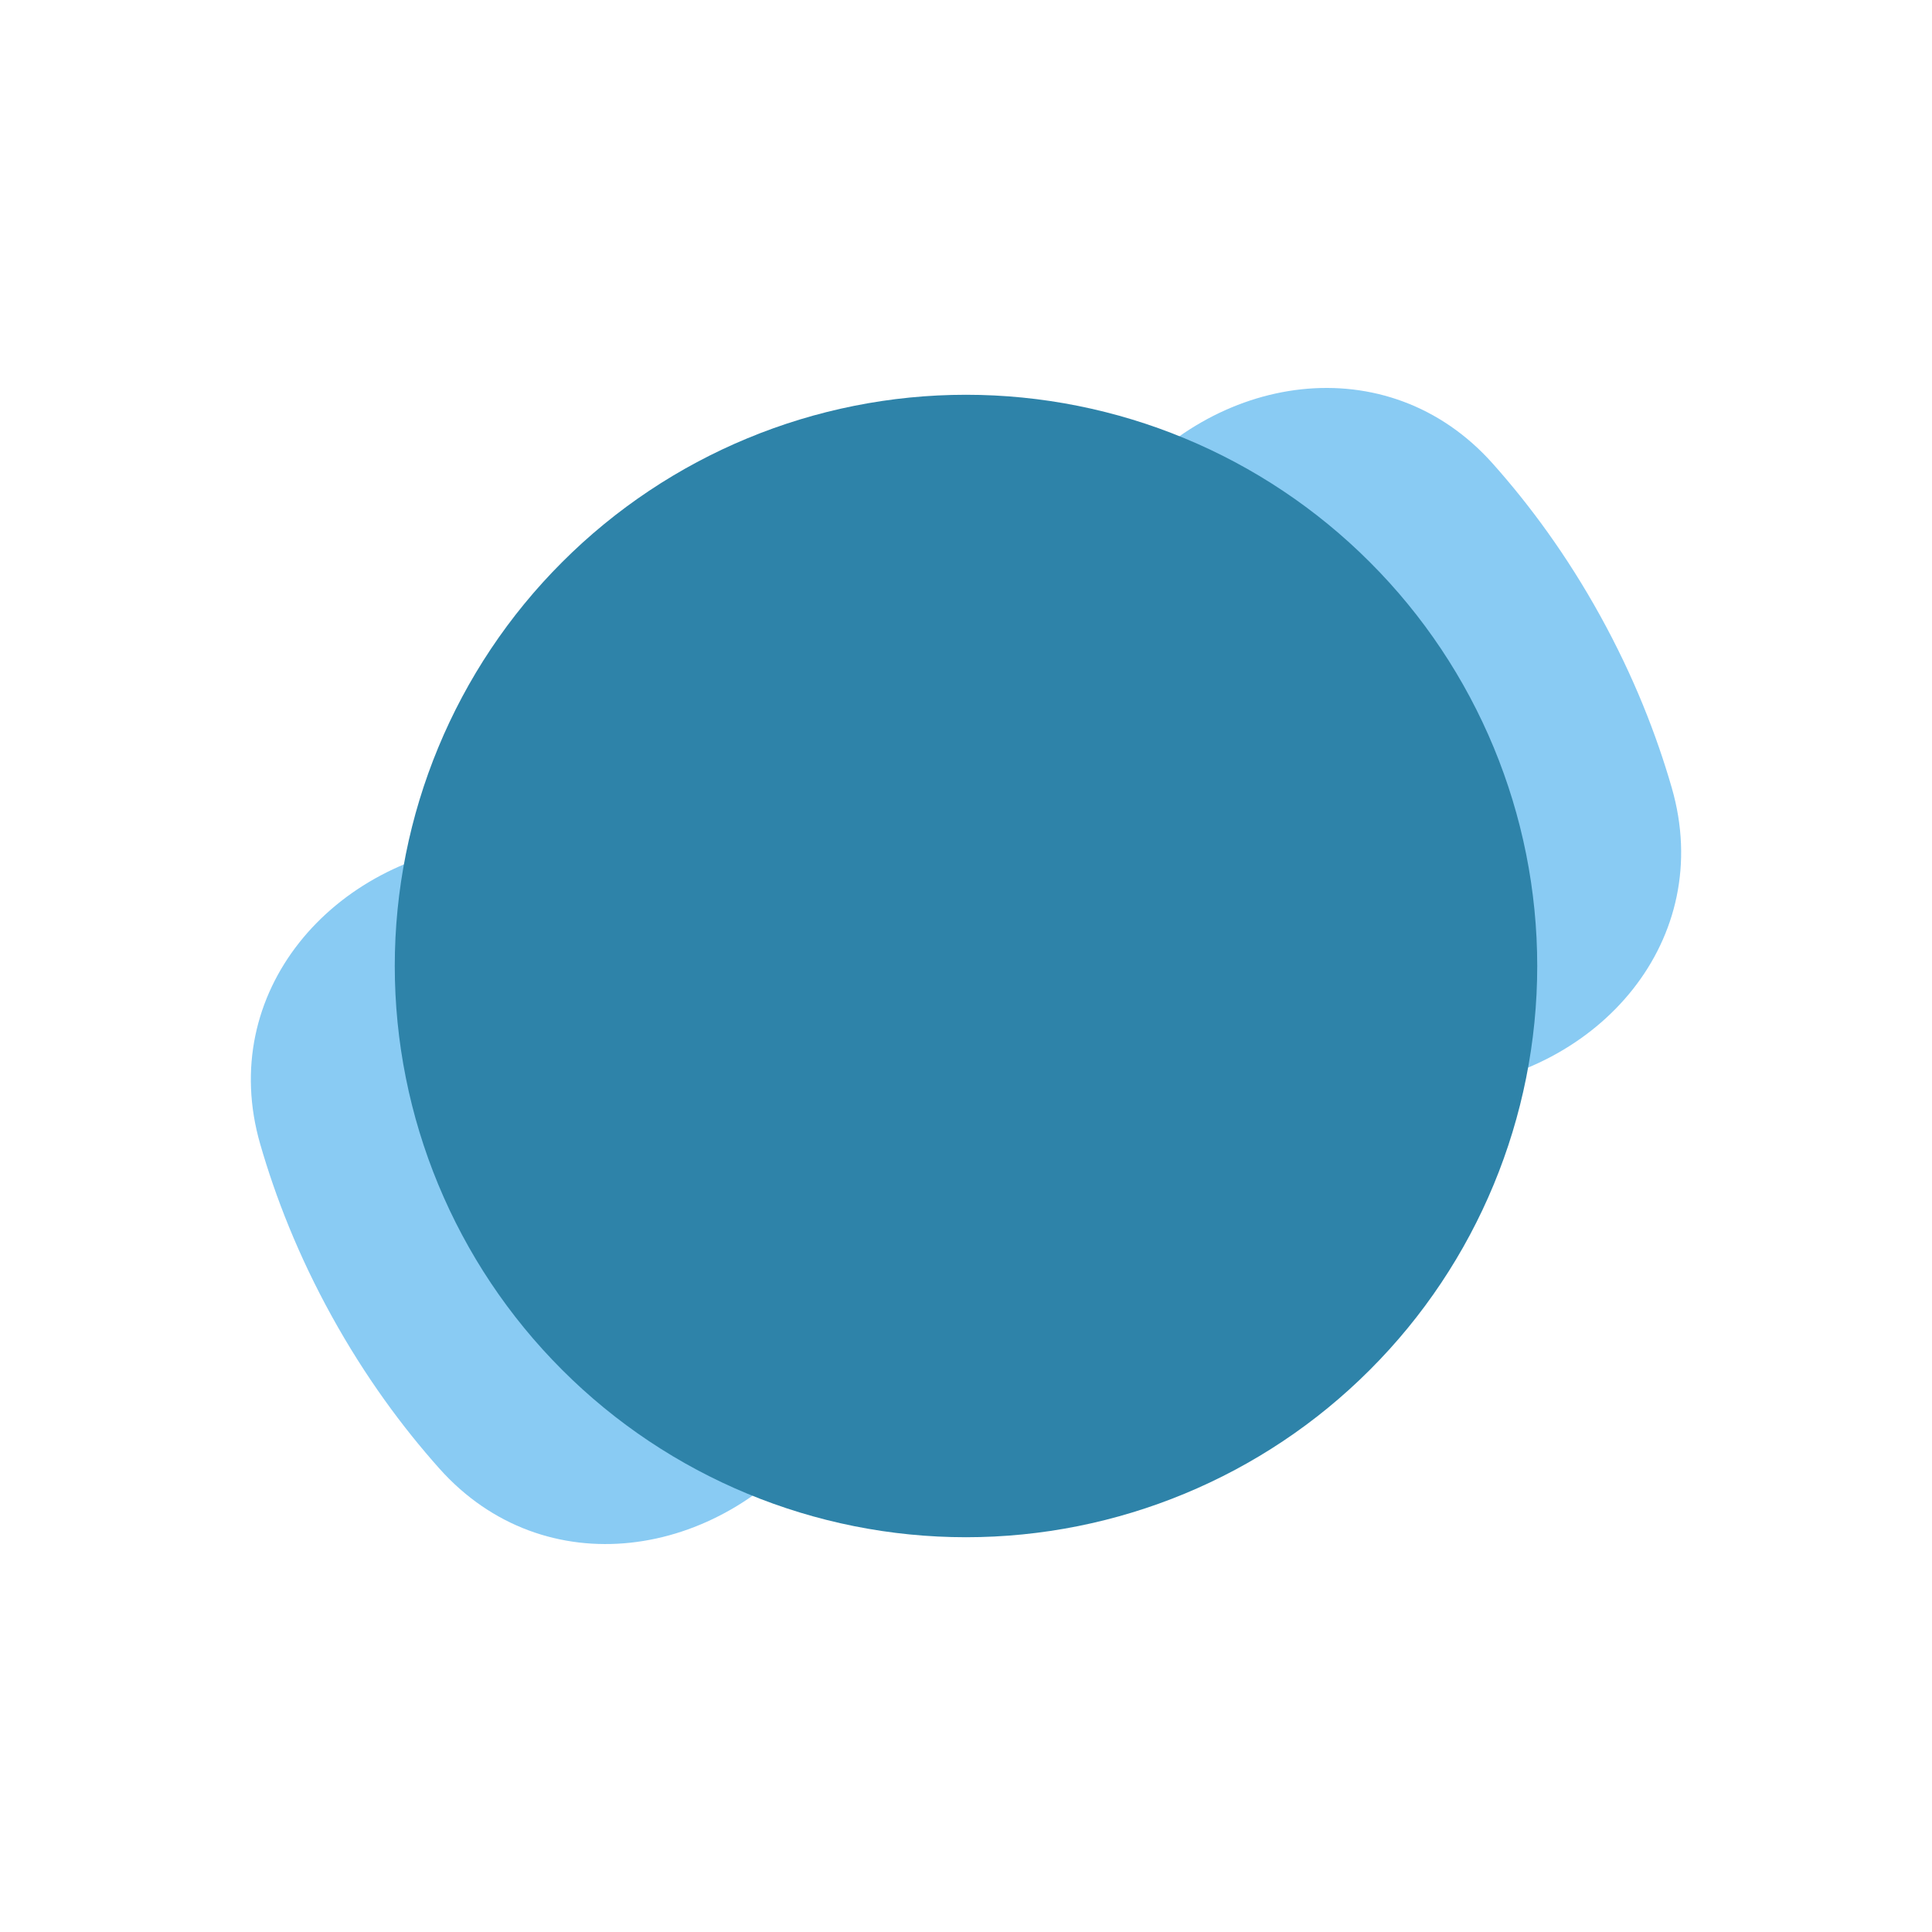<svg
    xmlns="http://www.w3.org/2000/svg"
    viewBox="0 0 48 48"
    id="bowtie"
    width="48px"
    height="48px">
    <g
        id="rotation"
        transform="rotate(-28.903 24 24) translate(24 24) scale(1.5 1.5) translate(-24 -24)">
        <path
            id="bow"
            d="M 29.939 18.396 C 27.169 19.582 24 21.489 24 24 C 24 21.489 20.831 19.582 18.061 18.396 C 15.663 17.369 12.918 18.385 12.34 20.933 C 12.137 21.825 12 22.852 12 24 C 12 25.148 12.137 26.175 12.34 27.067 C 12.918 29.615 15.663 30.631 18.061 29.604 C 20.831 28.418 24 26.511 24 24 C 24 26.511 27.169 28.418 29.939 29.604 C 32.337 30.631 35.082 29.615 35.66 27.067 C 35.863 26.175 36 25.148 36 24 C 36 22.852 35.863 21.825 35.66 20.933 C 35.082 18.385 32.337 17.369 29.939 18.396 Z"
            fill="#55b4ed"
            fill-opacity="0.695"
            stroke-width="1"/>
        <path
            id="shadow"
            d="M 29.316 22.949 C 29.84 22.774 30.123 22.208 29.948 21.684 C 29.774 21.16 29.207 20.877 28.684 21.051 L 25.684 22.051 C 25.16 22.226 24.877 22.792 25.051 23.316 C 25.188 23.727 25.567 23.99 25.977 24 C 25.567 24.01 25.188 24.273 25.051 24.684 C 24.877 25.208 25.16 25.774 25.684 25.949 L 28.684 26.949 C 29.207 27.123 29.774 26.84 29.948 26.316 C 30.123 25.792 29.84 25.226 29.316 25.051 L 26.316 24.051 C 26.219 24.019 26.12 24.002 26.023 24 C 26.12 23.998 26.219 23.981 26.316 23.949 L 29.316 22.949 Z M 18.051 21.684 C 17.877 22.208 18.16 22.774 18.684 22.949 L 21.684 23.949 C 21.781 23.981 21.879 23.998 21.977 24 C 21.879 24.002 21.781 24.019 21.684 24.051 L 18.684 25.051 C 18.16 25.226 17.877 25.792 18.051 26.316 C 18.226 26.84 18.792 27.123 19.316 26.949 L 22.316 25.949 C 22.84 25.774 23.123 25.208 22.948 24.684 C 22.811 24.273 22.433 24.01 22.023 24 C 22.433 23.99 22.811 23.727 22.948 23.316 C 23.123 22.792 22.84 22.226 22.316 22.051 L 19.316 21.051 C 18.792 20.877 18.226 21.16 18.051 21.684 Z"
            fill="#007fb4"
            fill-opacity="0.695"
            stroke-width="1"/>
    </g>
    <g
        id="dot_scale"
        transform="translate(24 24) scale(3.548 3.548) translate(-24 -24)">
        <path
            id="dot"
            d="M 24 20 C 22.94 20 21.921 20.422 21.172 21.172 C 20.422 21.921 20 22.94 20 24 C 20 25.06 20.422 26.079 21.172 26.828 C 21.921 27.578 22.94 28 24 28 C 25.06 28 26.079 27.578 26.828 26.828 C 27.578 26.079 28 25.06 28 24 C 28 22.94 27.578 21.921 26.828 21.172 C 26.079 20.422 25.06 20 24 20 Z"
            fill="#2e83a9"
            stroke-width="1"/>
    </g>
</svg>
